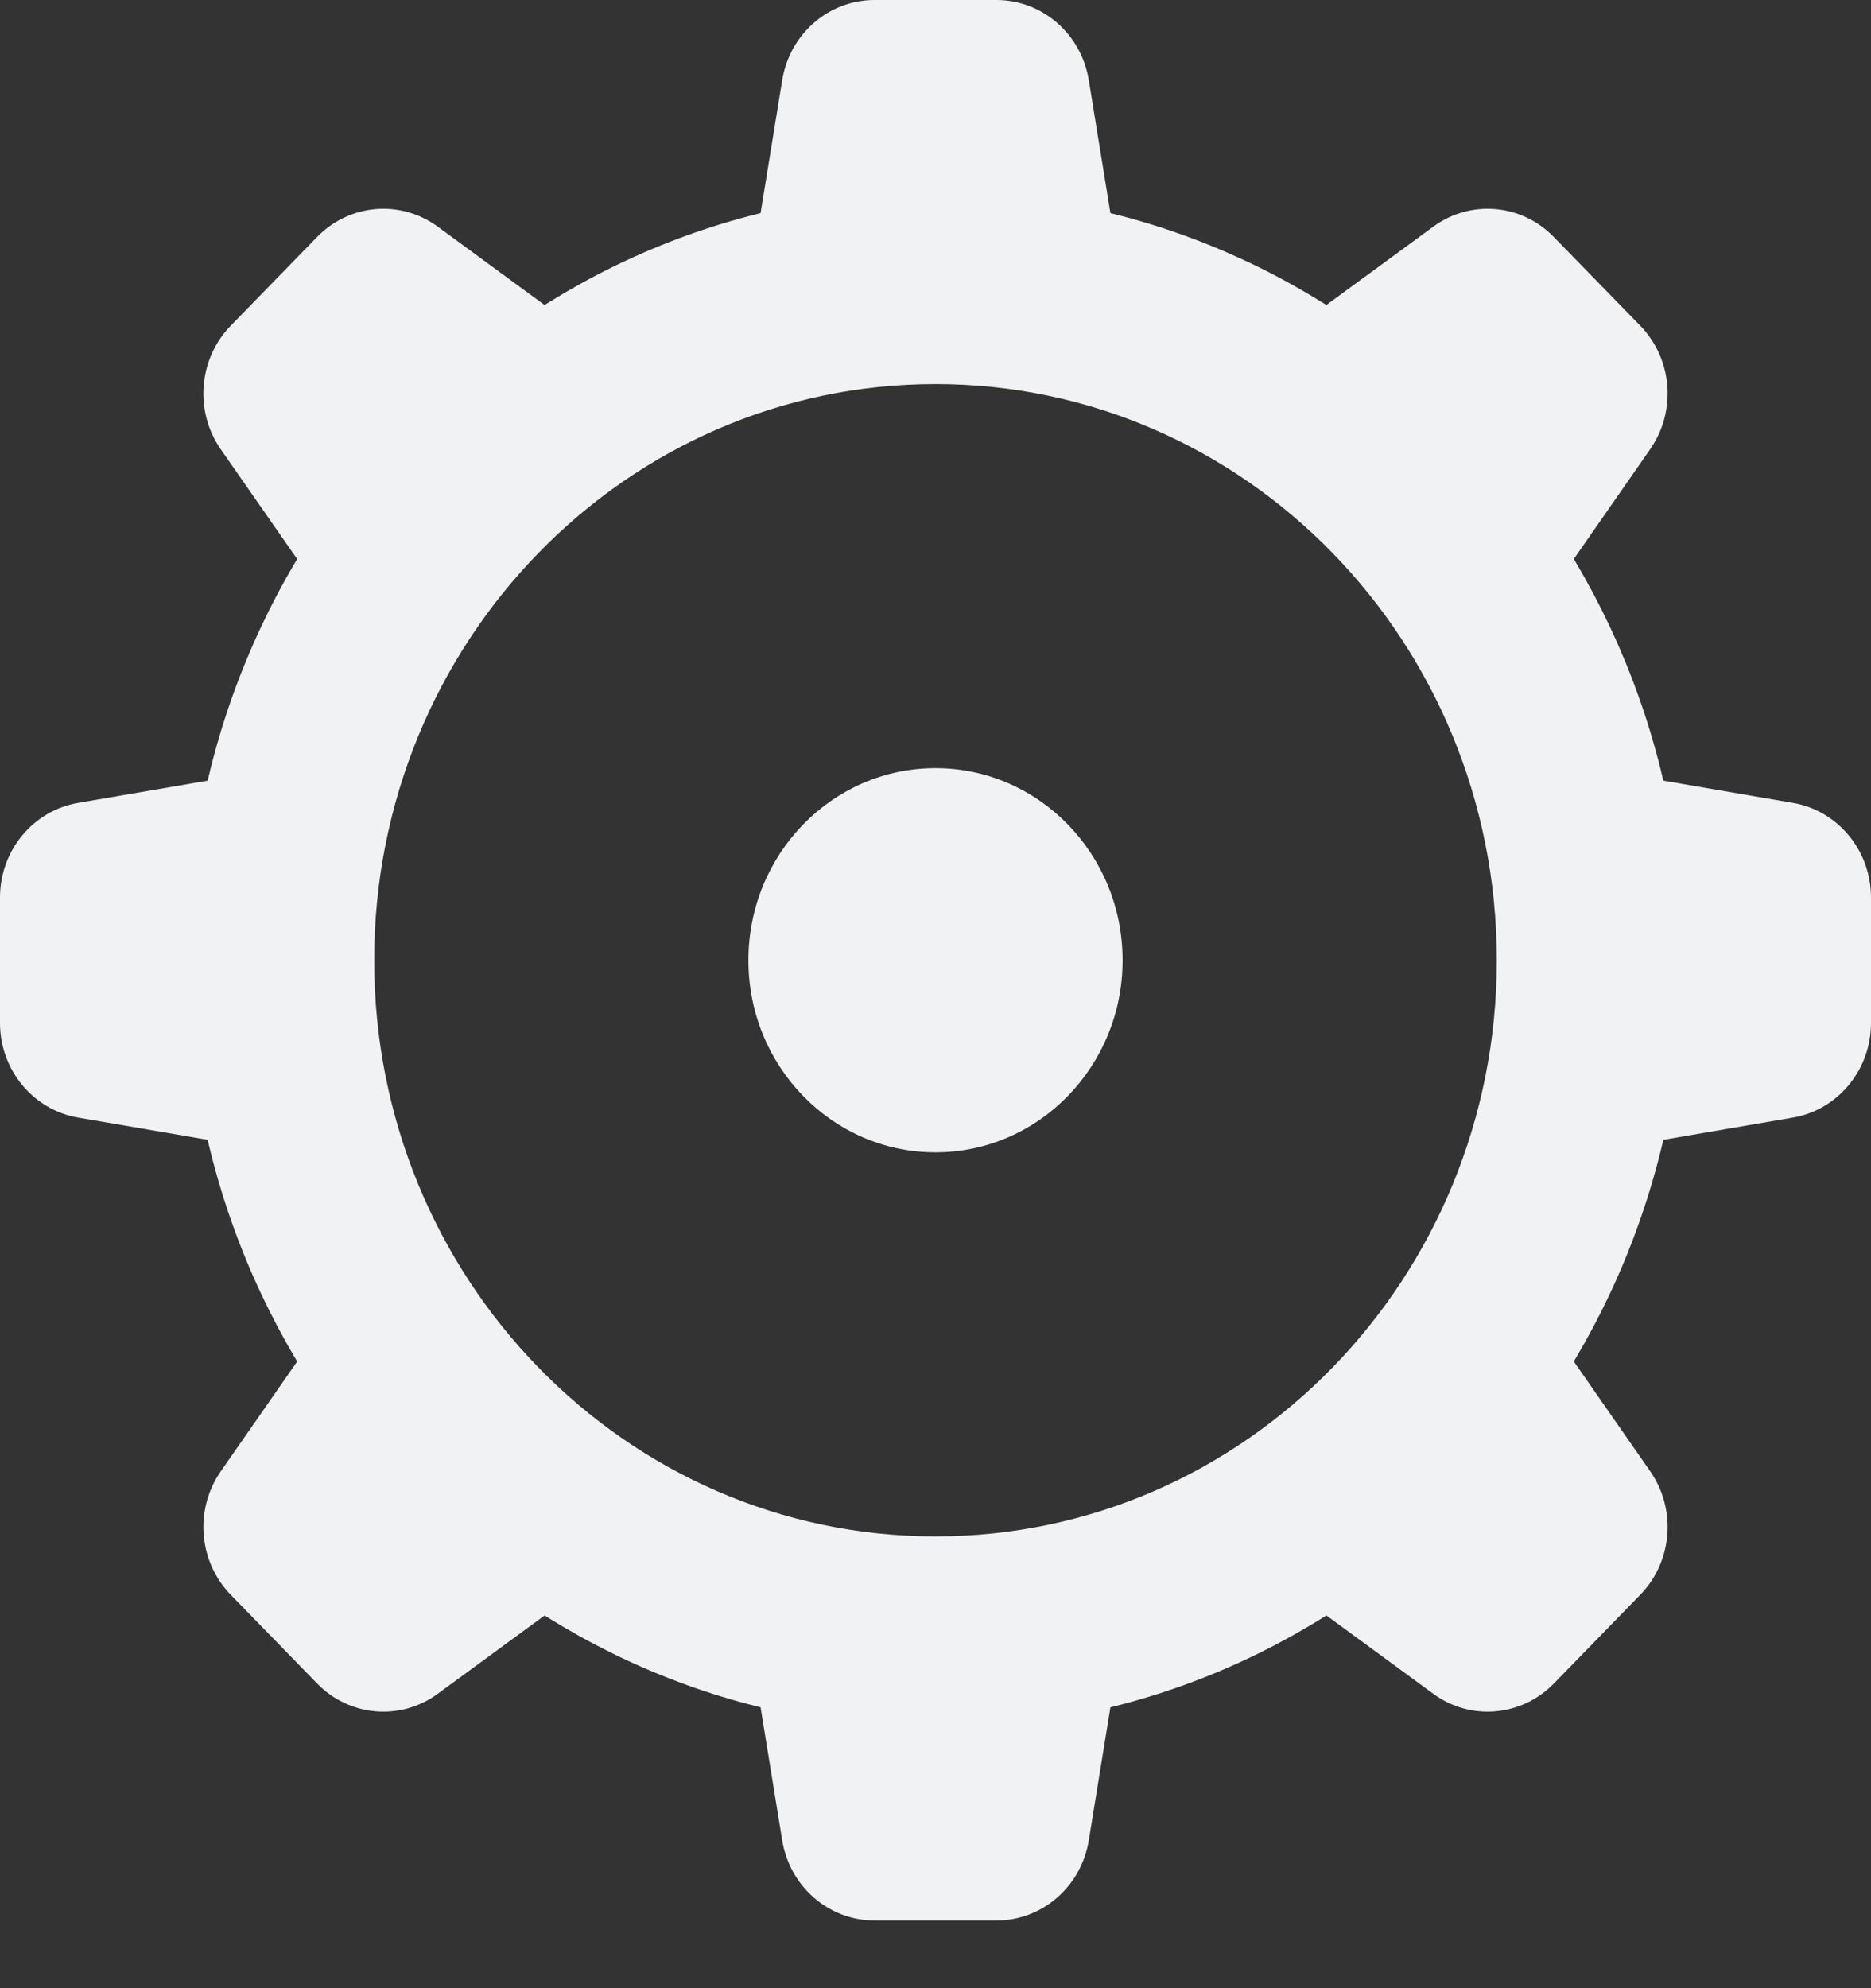 <svg width="16" height="17" viewBox="0 0 16 17" fill="none" xmlns="http://www.w3.org/2000/svg">
<rect x="0" y="0" width="16" height="17" fill="#333333" stroke="none"/>
<path d="M9.6 8.211C9.6 9.117 8.884 9.853 8 9.853C7.116 9.853 6.4 9.117 6.4 8.211C6.4 7.304 7.116 6.568 8 6.568C8.884 6.568 9.6 7.304 9.6 8.211Z" fill="#F1F2F3"/>
<path fill-rule="evenodd" clip-rule="evenodd" d="M8 3.284C5.349 3.284 3.2 5.49 3.2 8.211C3.2 10.931 5.349 13.137 8 13.137C10.651 13.137 12.8 10.931 12.8 8.211C12.8 5.49 10.651 3.284 8 3.284ZM1.6 8.211C1.6 4.583 4.465 1.642 8 1.642C11.535 1.642 14.4 4.583 14.4 8.211C14.4 11.838 11.535 14.779 8 14.779C4.465 14.779 1.6 11.838 1.6 8.211Z" fill="#F1F2F3"/>
<path d="M1.888 3.842C1.661 3.515 1.697 3.068 1.974 2.784L2.712 2.026C2.989 1.742 3.425 1.705 3.743 1.938L5.172 2.986L2.909 5.308L1.888 3.842Z" fill="#F1F2F3"/>
<path d="M14.111 12.579C14.339 12.906 14.303 13.353 14.026 13.637L13.288 14.395C13.011 14.679 12.575 14.716 12.257 14.483L10.829 13.436L13.091 11.113L14.111 12.579Z" fill="#F1F2F3"/>
<path d="M12.257 1.938C12.575 1.705 13.011 1.742 13.287 2.026L14.026 2.784C14.303 3.068 14.339 3.515 14.111 3.842L13.091 5.308L10.828 2.985L12.257 1.938Z" fill="#F1F2F3"/>
<path d="M3.743 14.483C3.425 14.716 2.989 14.679 2.712 14.395L1.974 13.637C1.697 13.353 1.661 12.906 1.889 12.579L2.909 11.113L5.172 13.436L3.743 14.483Z" fill="#F1F2F3"/>
<path d="M15.332 6.865C15.717 6.931 16 7.273 16 7.674V8.747C16 9.148 15.717 9.49 15.332 9.556L13.6 9.853V6.568L15.332 6.865Z" fill="#F1F2F3"/>
<path d="M0.668 9.556C0.283 9.49 -5.12828e-08 9.148 0 8.747L1.36982e-07 7.674C1.88265e-07 7.273 0.283 6.931 0.668 6.865L2.4 6.568L2.4 9.853L0.668 9.556Z" fill="#F1F2F3"/>
<path d="M6.689 0.686C6.753 0.29 7.087 0 7.478 0H8.522C8.913 0 9.247 0.29 9.311 0.686L9.6 2.463H6.4L6.689 0.686Z" fill="#F1F2F3"/>
<path d="M9.311 15.735C9.247 16.131 8.913 16.421 8.522 16.421H7.478C7.087 16.421 6.753 16.131 6.689 15.735L6.4 13.958H9.6L9.311 15.735Z" fill="#F1F2F3"/>
</svg>
